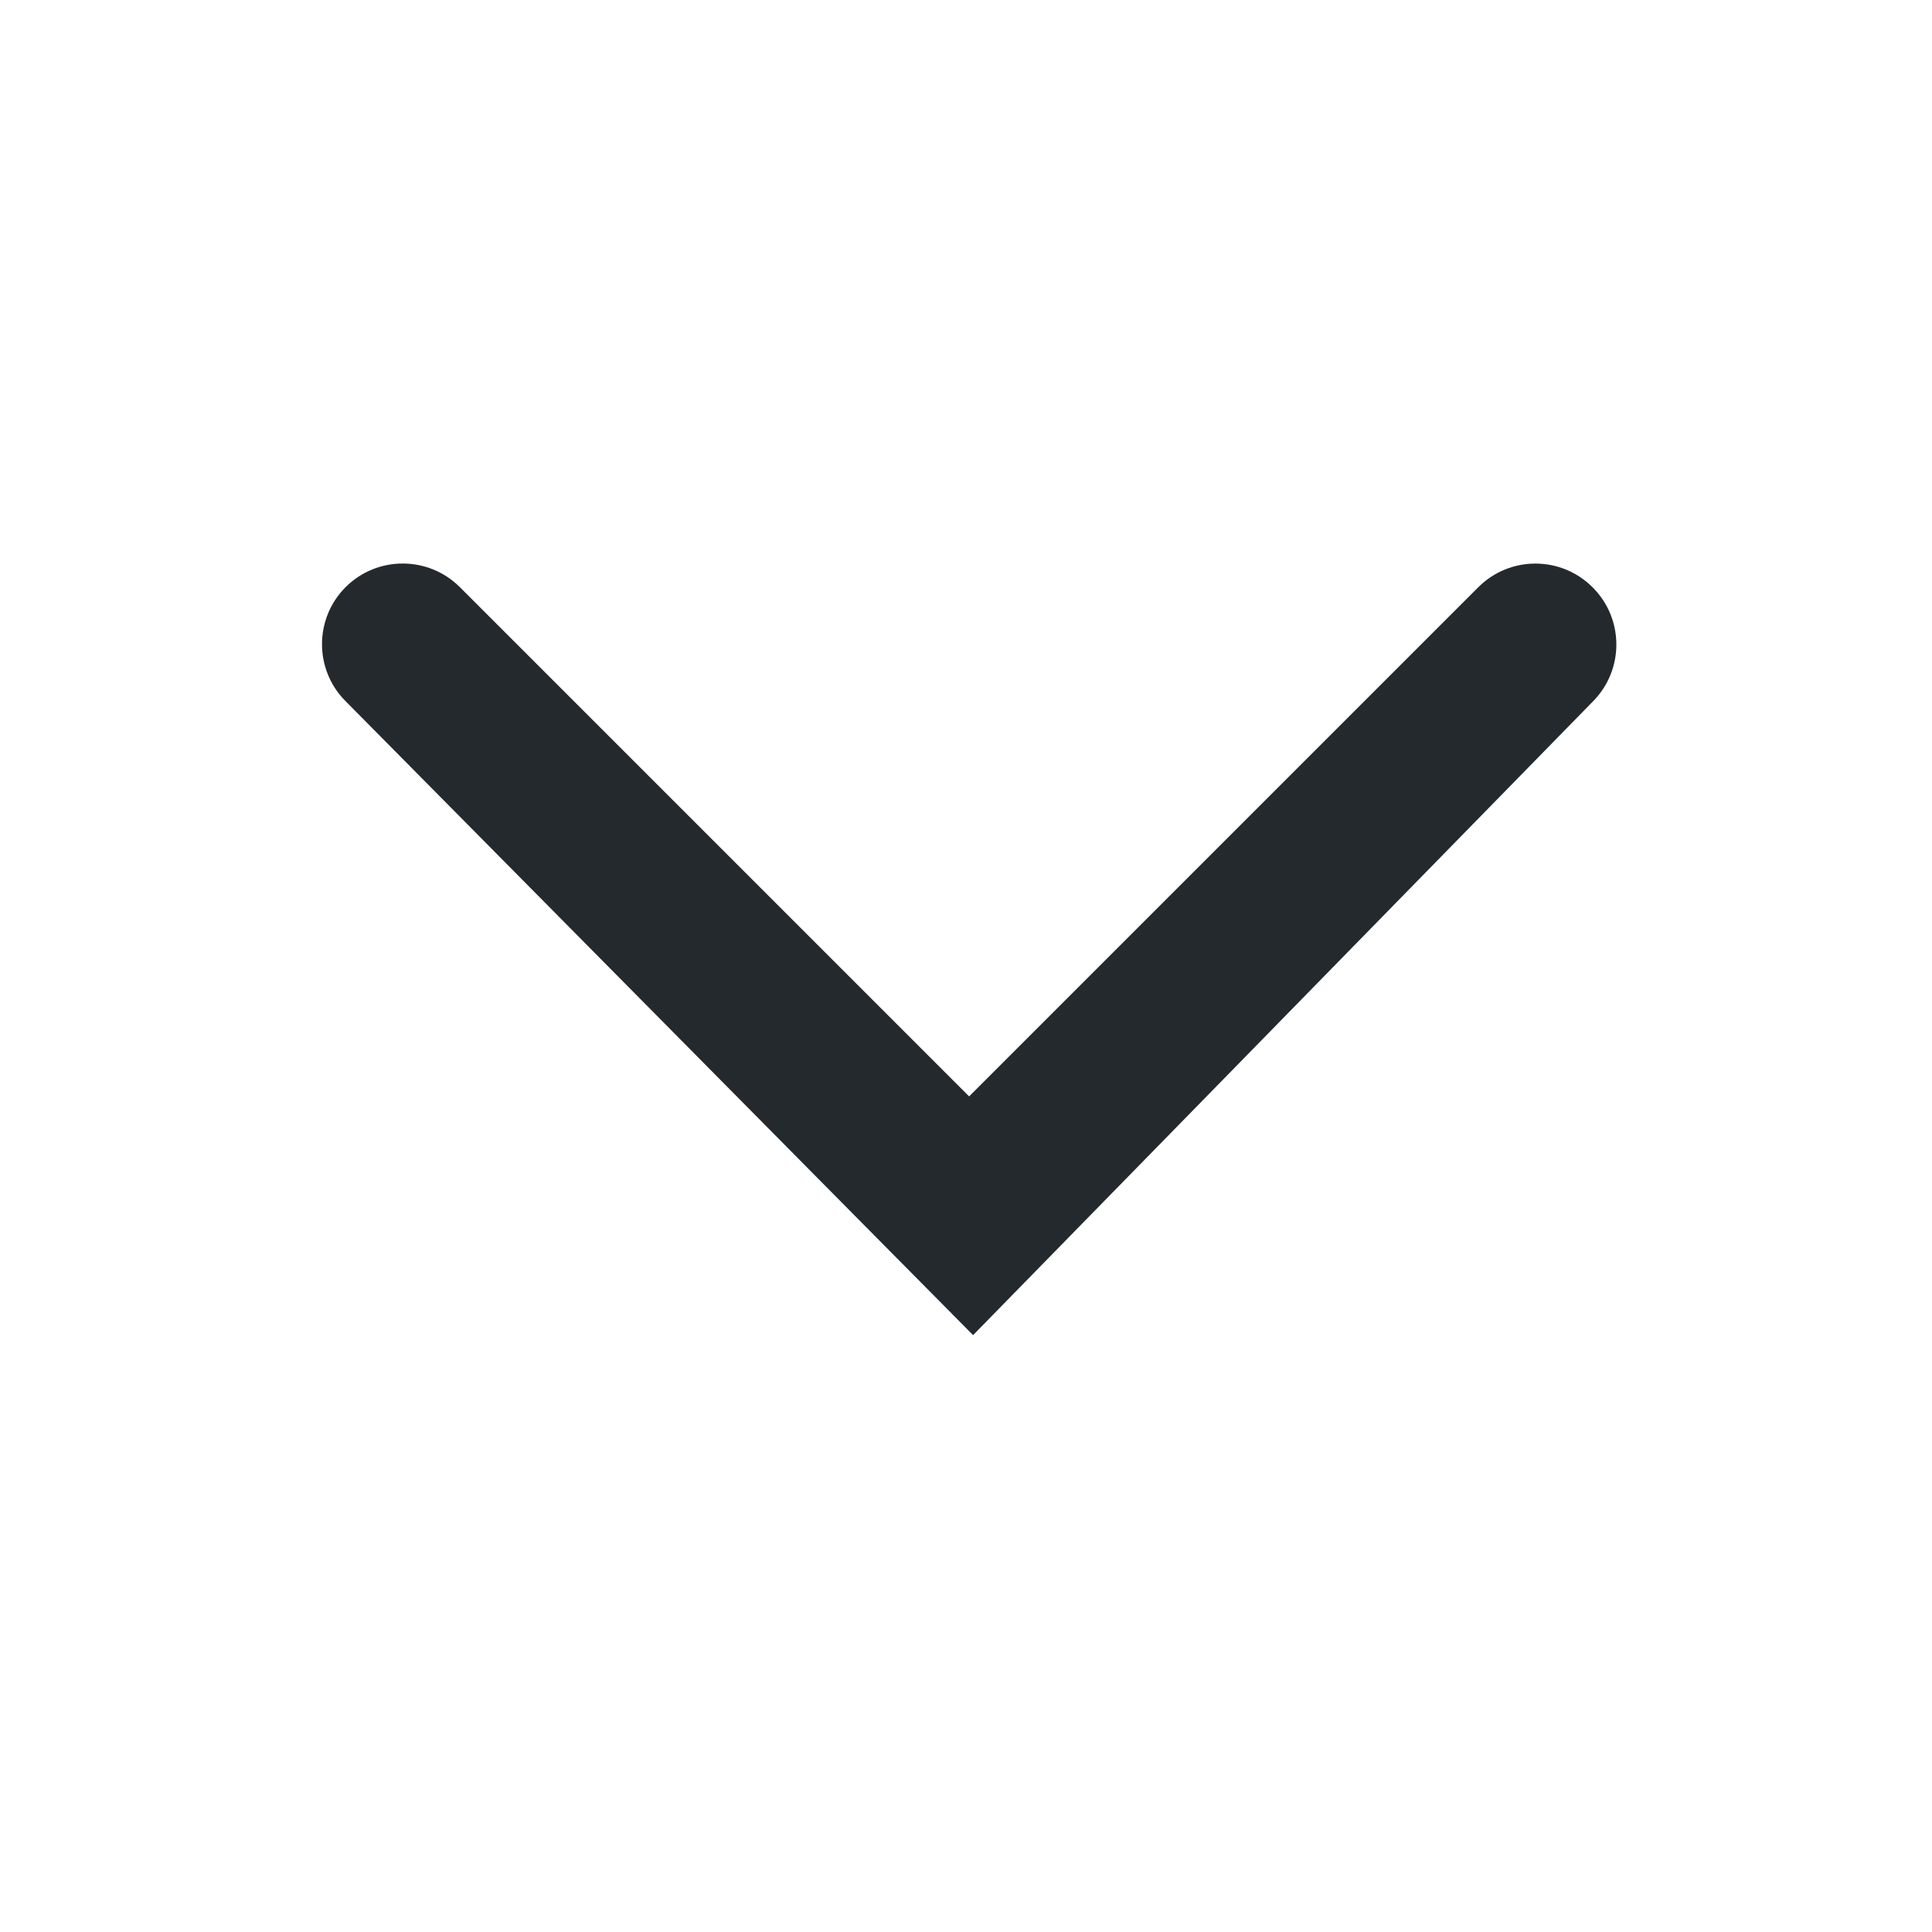 <svg width="18" height="18" viewBox="0 0 18 18" fill="none" xmlns="http://www.w3.org/2000/svg">
<path fill-rule="evenodd" clip-rule="evenodd" d="M4.284 5.47C3.99 5.177 3.514 5.177 3.22 5.47C2.928 5.763 2.926 6.237 3.218 6.531L7.941 11.303L9.066 12.439L14.844 6.532C15.133 6.237 15.131 5.764 14.838 5.472C14.544 5.177 14.066 5.177 13.772 5.472L9.029 10.215L4.284 5.47Z" fill="#24292E"/>
</svg>
